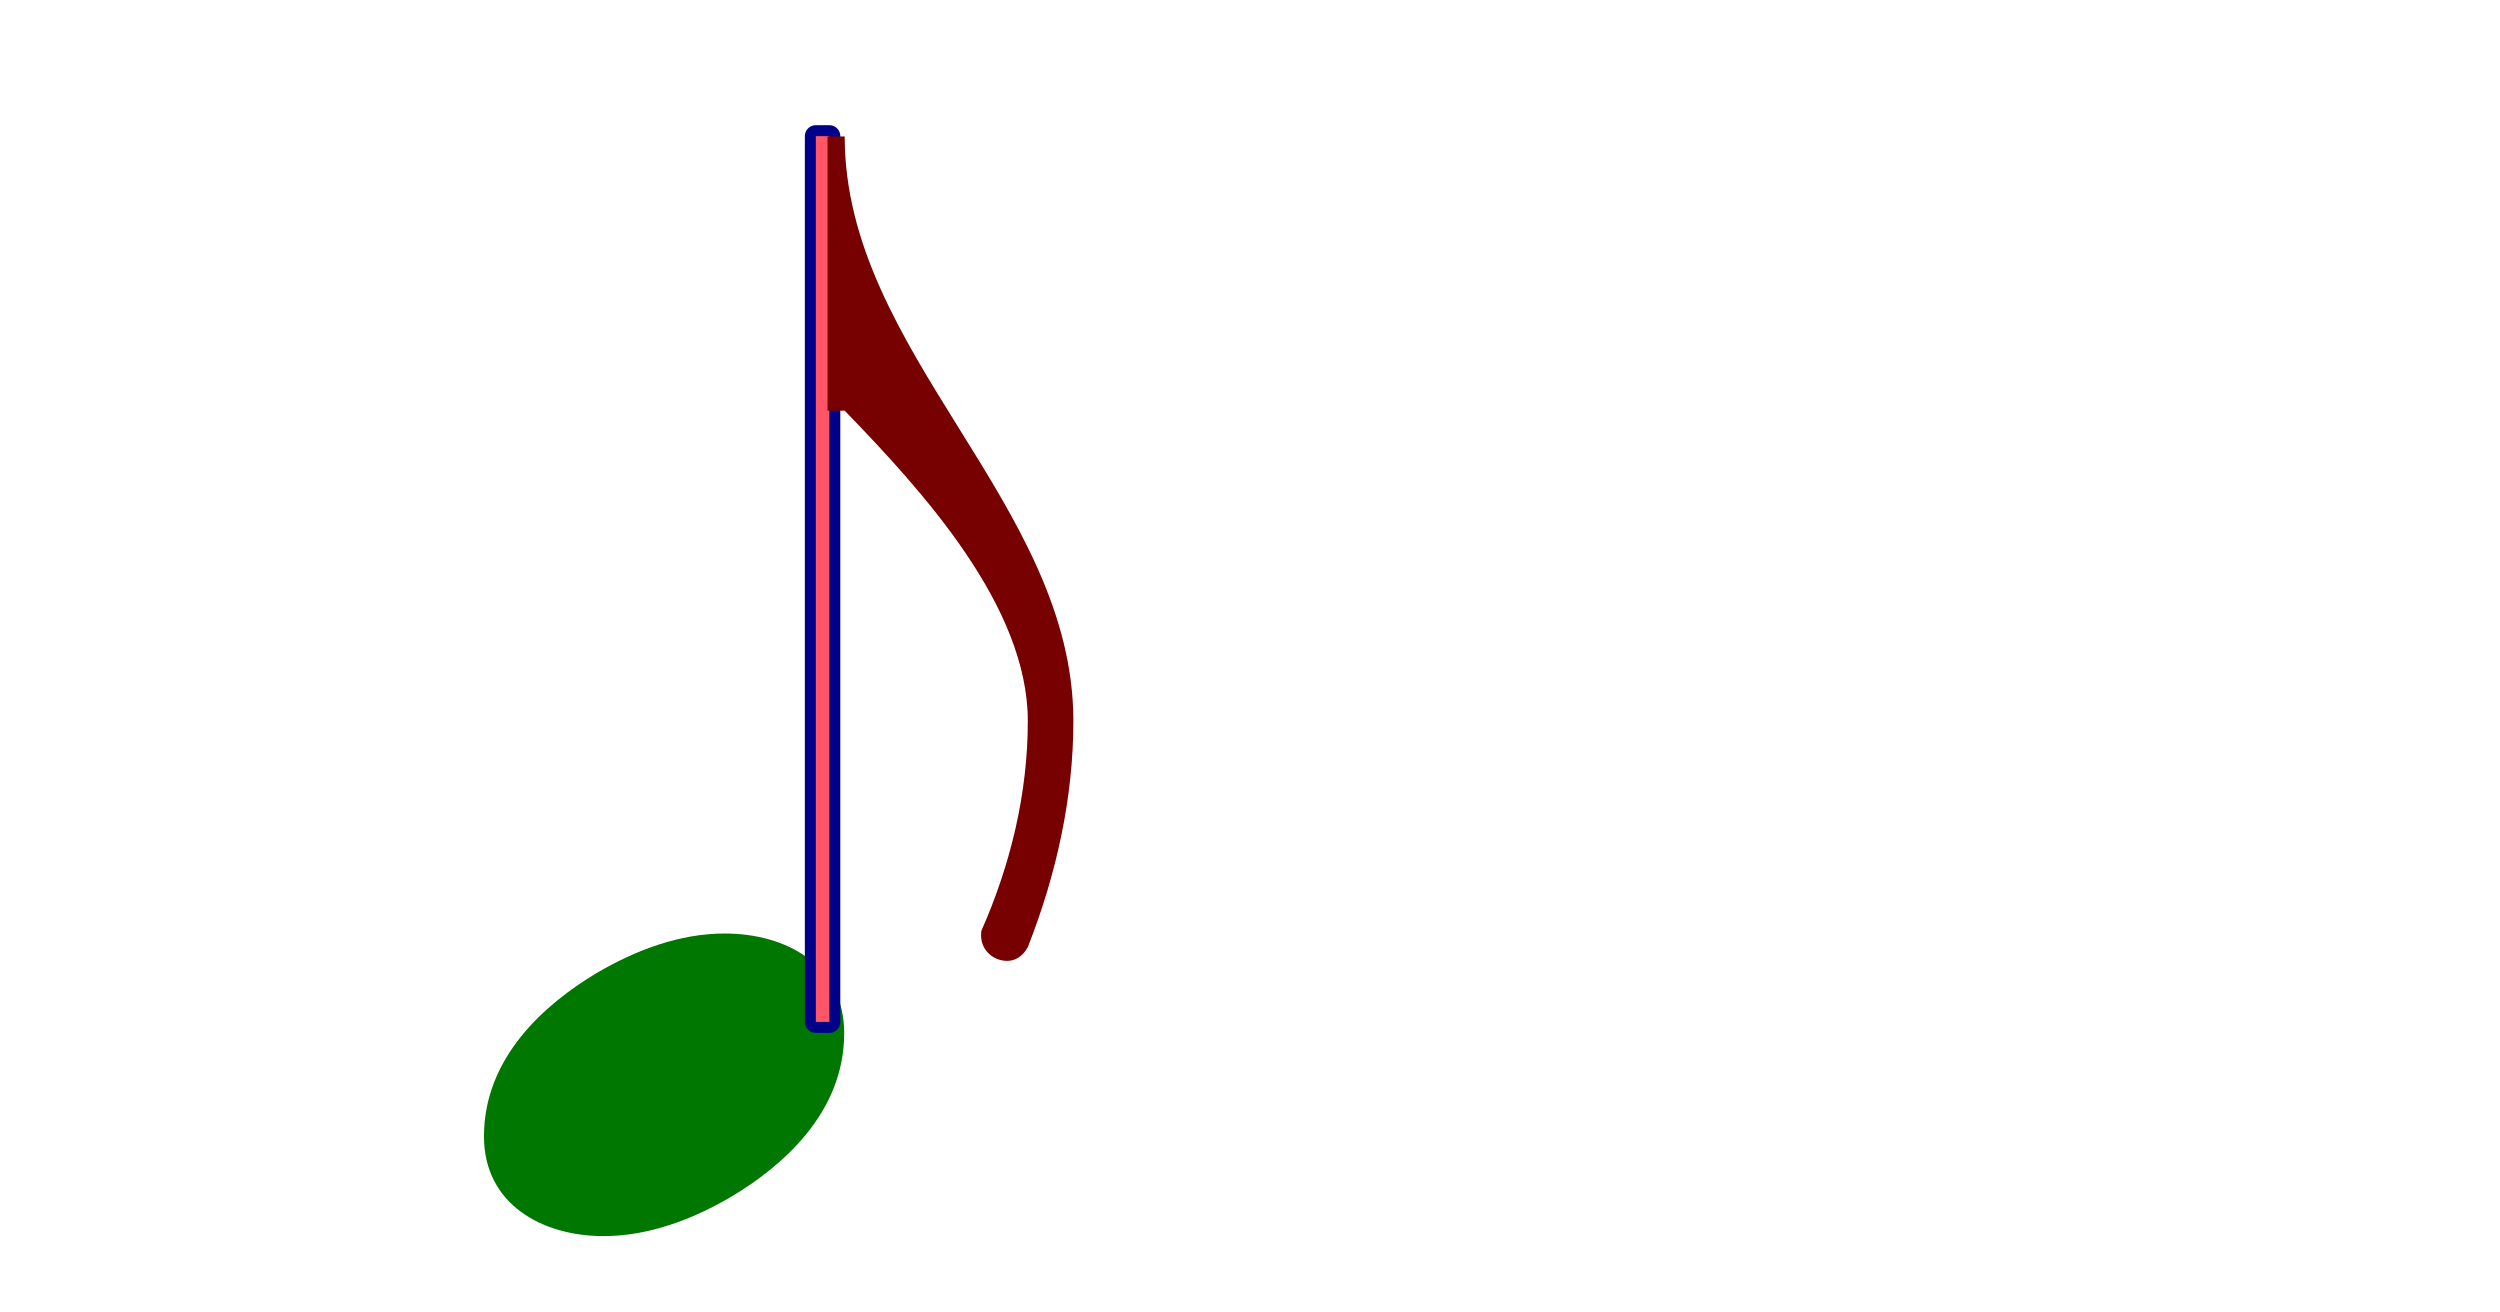 <?xml version="1.0" encoding="UTF-8"?>
<!-- Created with Inkscape (http://www.inkscape.org/) -->
<svg width="96.37" height="50.593" version="1.0" xmlns="http://www.w3.org/2000/svg" xmlns:cc="http://creativecommons.org/ns#" xmlns:dc="http://purl.org/dc/elements/1.1/" xmlns:rdf="http://www.w3.org/1999/02/22-rdf-syntax-ns#" xmlns:xlink="http://www.w3.org/1999/xlink">
 <defs>
  <g>
   <symbol id="teteovale" overflow="visible" style="overflow:visible">
    <path d="m4.375-2.75c-.812 0-1.609.297-2.328.719-.938.562-2.047 1.531-2.047 2.969 0 1.234 1.062 1.812 2.172 1.812.812 0 1.609-.297 2.328-.719.938-.562 2.047-1.531 2.047-2.969 0-1.234-1.047-1.812-2.172-1.812z"/>
   </symbol>
   <symbol id="crochet" overflow="visible" style="overflow:visible">
    <path d="m0 0h-.312v4.984h.312c1.438 1.484 3.328 3.562 3.328 5.641 0 1.312-.312 2.609-.844 3.812-.047.328.203.547.469.547.141 0 .281-.078.375-.25.516-1.312.828-2.703.828-4.109 0-3.953-4.156-6.688-4.156-10.625z"/>
   </symbol>
  </g>
 </defs>
 <g transform="translate(2.039 -62.207)" style="fill:#000000">

  <g transform="matrix(2.121 0 0 2.121 -903.6 18.287)" style="fill:#000000">
   <use x="433.86" y="40.423" width="100%" height="100%" style="fill:#007700" xlink:href="#teteovale"/>
  </g>

  <path d="m29.409 101.6h.522v-34.145h-.522zm0 0" style="fill:#884433;stroke-linecap:round;stroke-linejoin:round;stroke-miterlimit:10;stroke-width:.845;stroke:#000088"/>

  <path d="m29.409 101.6h.522v-34.145h-.522z" style="fill:#ff5566"/>

  <g transform="matrix(2.121 0 0 2.121 -903.6 18.287)" style="fill:#000000">
   <use x="440.416" y="23.187" width="100%" height="100%" style="fill:#770000" xlink:href="#crochet"/>
  </g>

 </g>
</svg>
